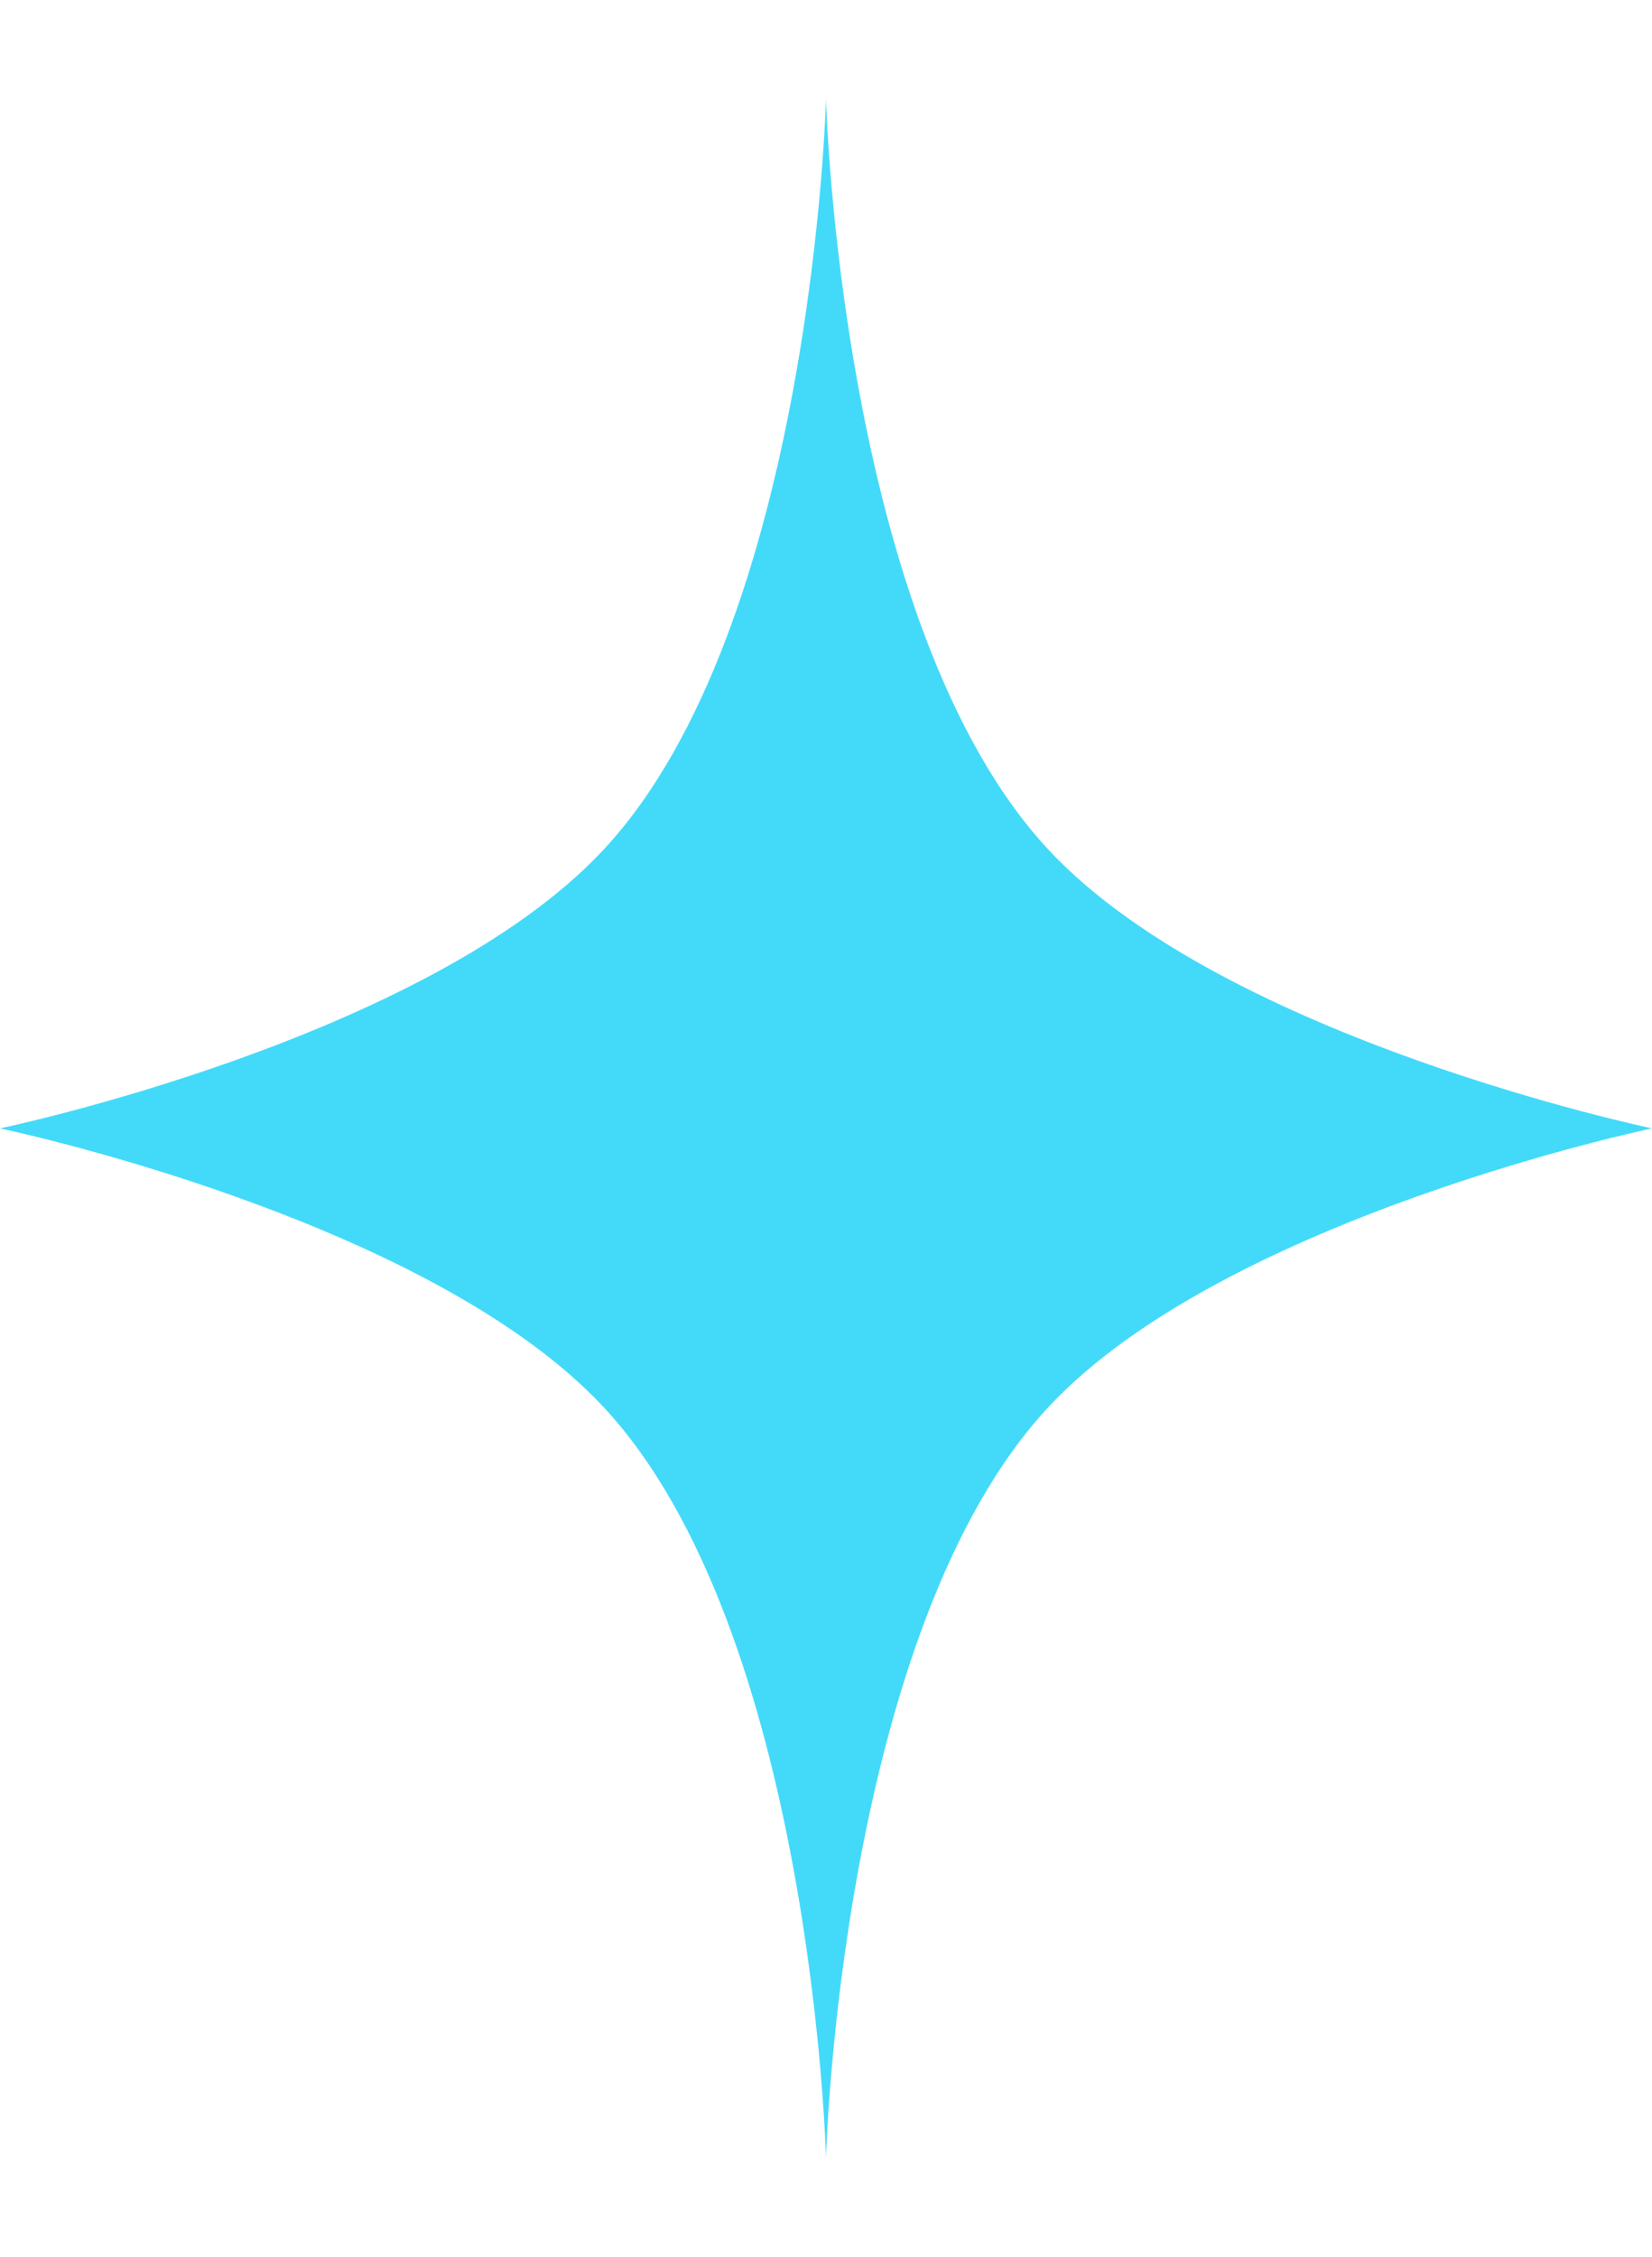 <svg width="41" height="56" viewBox="0 0 61 76" fill="none" xmlns="http://www.w3.org/2000/svg">
<path d="M30.5 0C30.5 0 31.007 19.476 38.738 27.737C45.272 34.718 61 38 61 38C61 38 45.272 41.282 38.738 48.263C31.007 56.524 30.5 76 30.5 76C30.5 76 29.993 56.524 22.262 48.263C15.729 41.282 0 38 0 38C0 38 15.729 34.718 22.262 27.737C29.993 19.476 30.5 0 30.5 0Z" fill="#43DAF9"/>
</svg>
